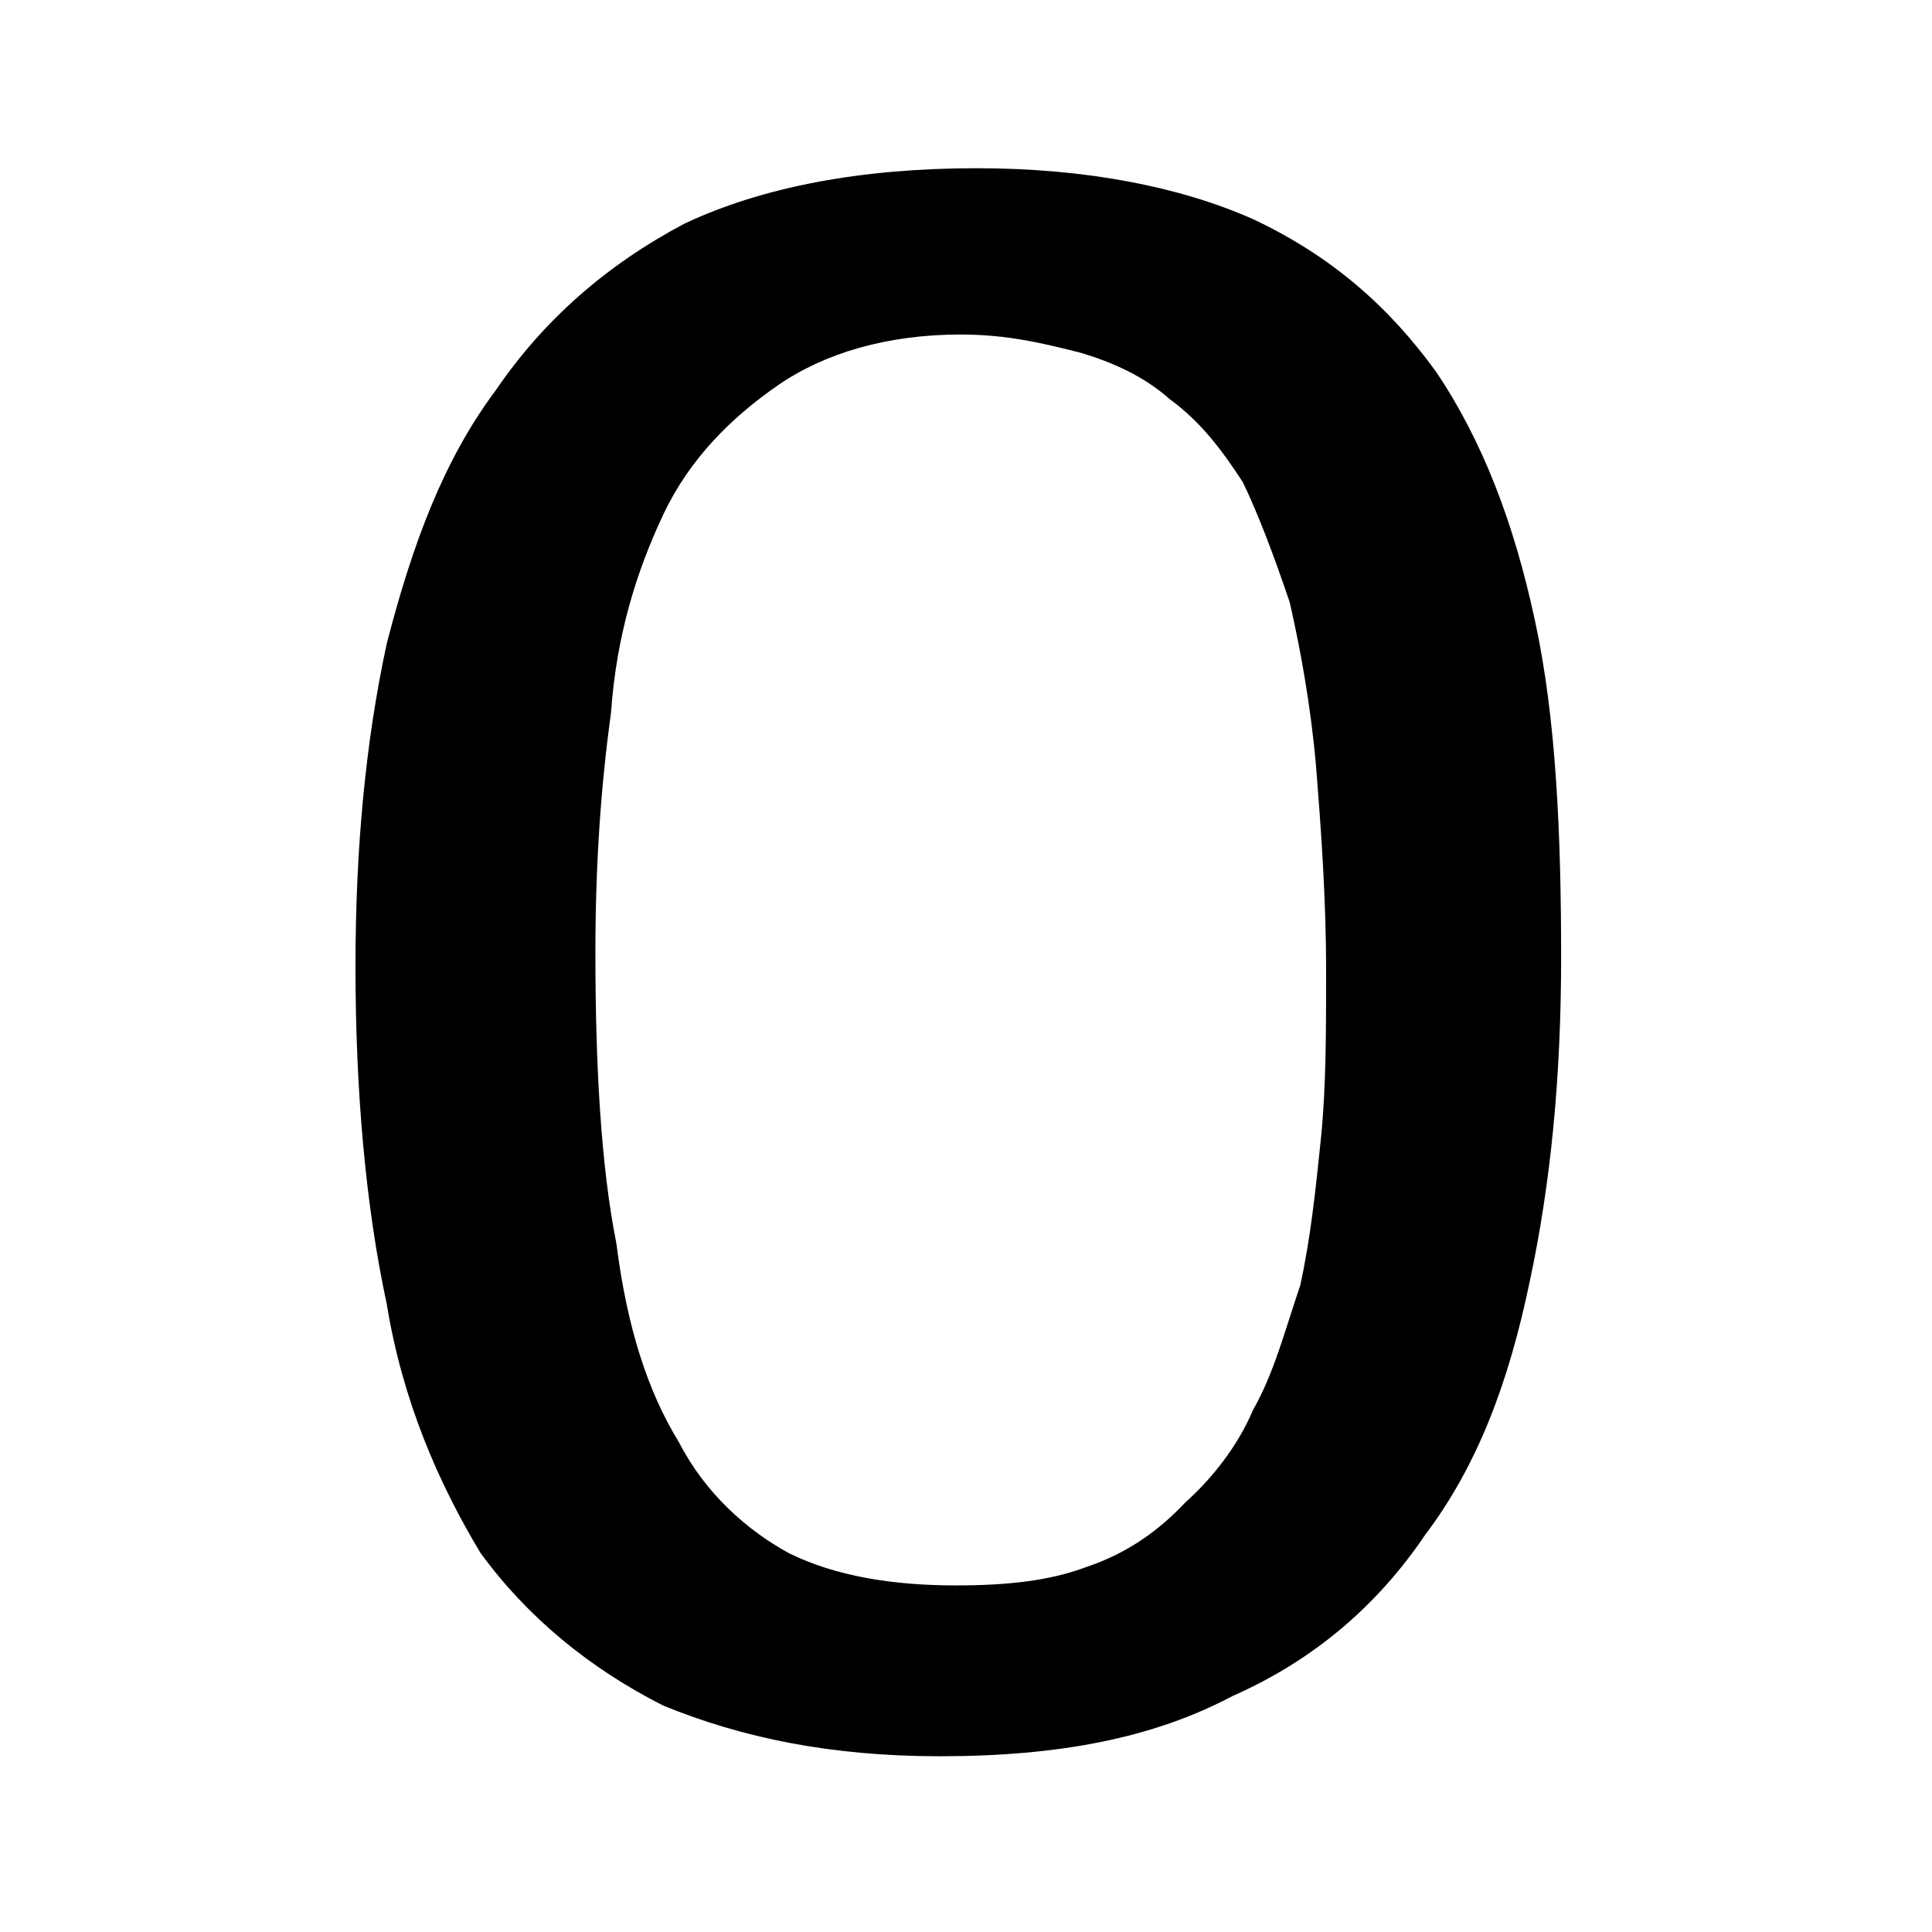 <?xml version="1.0" encoding="UTF-8"?>
<svg xmlns="http://www.w3.org/2000/svg" xmlns:xlink="http://www.w3.org/1999/xlink" width="28pt" height="28pt" viewBox="0 0 28 28" version="1.1">
<g id="surface1">
<path style=" stroke:none;fill-rule:nonzero;fill:rgb(0%,0%,0%);fill-opacity:1;" d="M 22.625 13.879 C 22.625 15.617 22.473 17.156 22.172 18.562 C 21.867 20.035 21.414 21.238 20.656 22.242 C 19.977 23.246 19.07 24.047 17.859 24.582 C 16.723 25.184 15.363 25.453 13.621 25.453 C 12.035 25.453 10.75 25.184 9.613 24.719 C 8.555 24.184 7.648 23.445 6.965 22.508 C 6.359 21.504 5.832 20.301 5.605 18.898 C 5.301 17.492 5.152 15.82 5.152 14.012 C 5.152 12.273 5.301 10.734 5.605 9.328 C 5.984 7.859 6.438 6.652 7.191 5.648 C 7.875 4.645 8.781 3.844 9.918 3.242 C 11.051 2.707 12.488 2.438 14.152 2.438 C 15.742 2.438 17.102 2.707 18.16 3.176 C 19.297 3.711 20.129 4.445 20.809 5.383 C 21.488 6.387 21.945 7.59 22.246 8.996 C 22.551 10.398 22.625 12.074 22.625 13.879 Z M 19.219 14.078 C 19.219 13.008 19.145 12.004 19.07 11.07 C 18.992 10.199 18.844 9.395 18.691 8.727 C 18.465 8.059 18.238 7.457 18.012 6.988 C 17.707 6.52 17.406 6.117 16.953 5.785 C 16.574 5.449 16.121 5.25 15.664 5.113 C 15.137 4.98 14.605 4.848 13.926 4.848 C 12.867 4.848 11.957 5.113 11.277 5.582 C 10.598 6.051 9.992 6.652 9.613 7.457 C 9.234 8.258 8.934 9.195 8.855 10.332 C 8.707 11.402 8.629 12.539 8.629 13.812 C 8.629 15.418 8.707 16.891 8.934 18.027 C 9.086 19.23 9.387 20.168 9.84 20.902 C 10.219 21.641 10.824 22.176 11.43 22.508 C 12.109 22.844 12.941 22.977 13.852 22.977 C 14.605 22.977 15.211 22.91 15.742 22.711 C 16.348 22.508 16.801 22.176 17.18 21.773 C 17.555 21.438 17.934 20.969 18.16 20.434 C 18.465 19.898 18.617 19.297 18.844 18.629 C 18.992 17.961 19.07 17.223 19.145 16.488 C 19.219 15.754 19.219 14.949 19.219 14.078 Z M 19.219 14.078 "/>
</g>
</svg>
